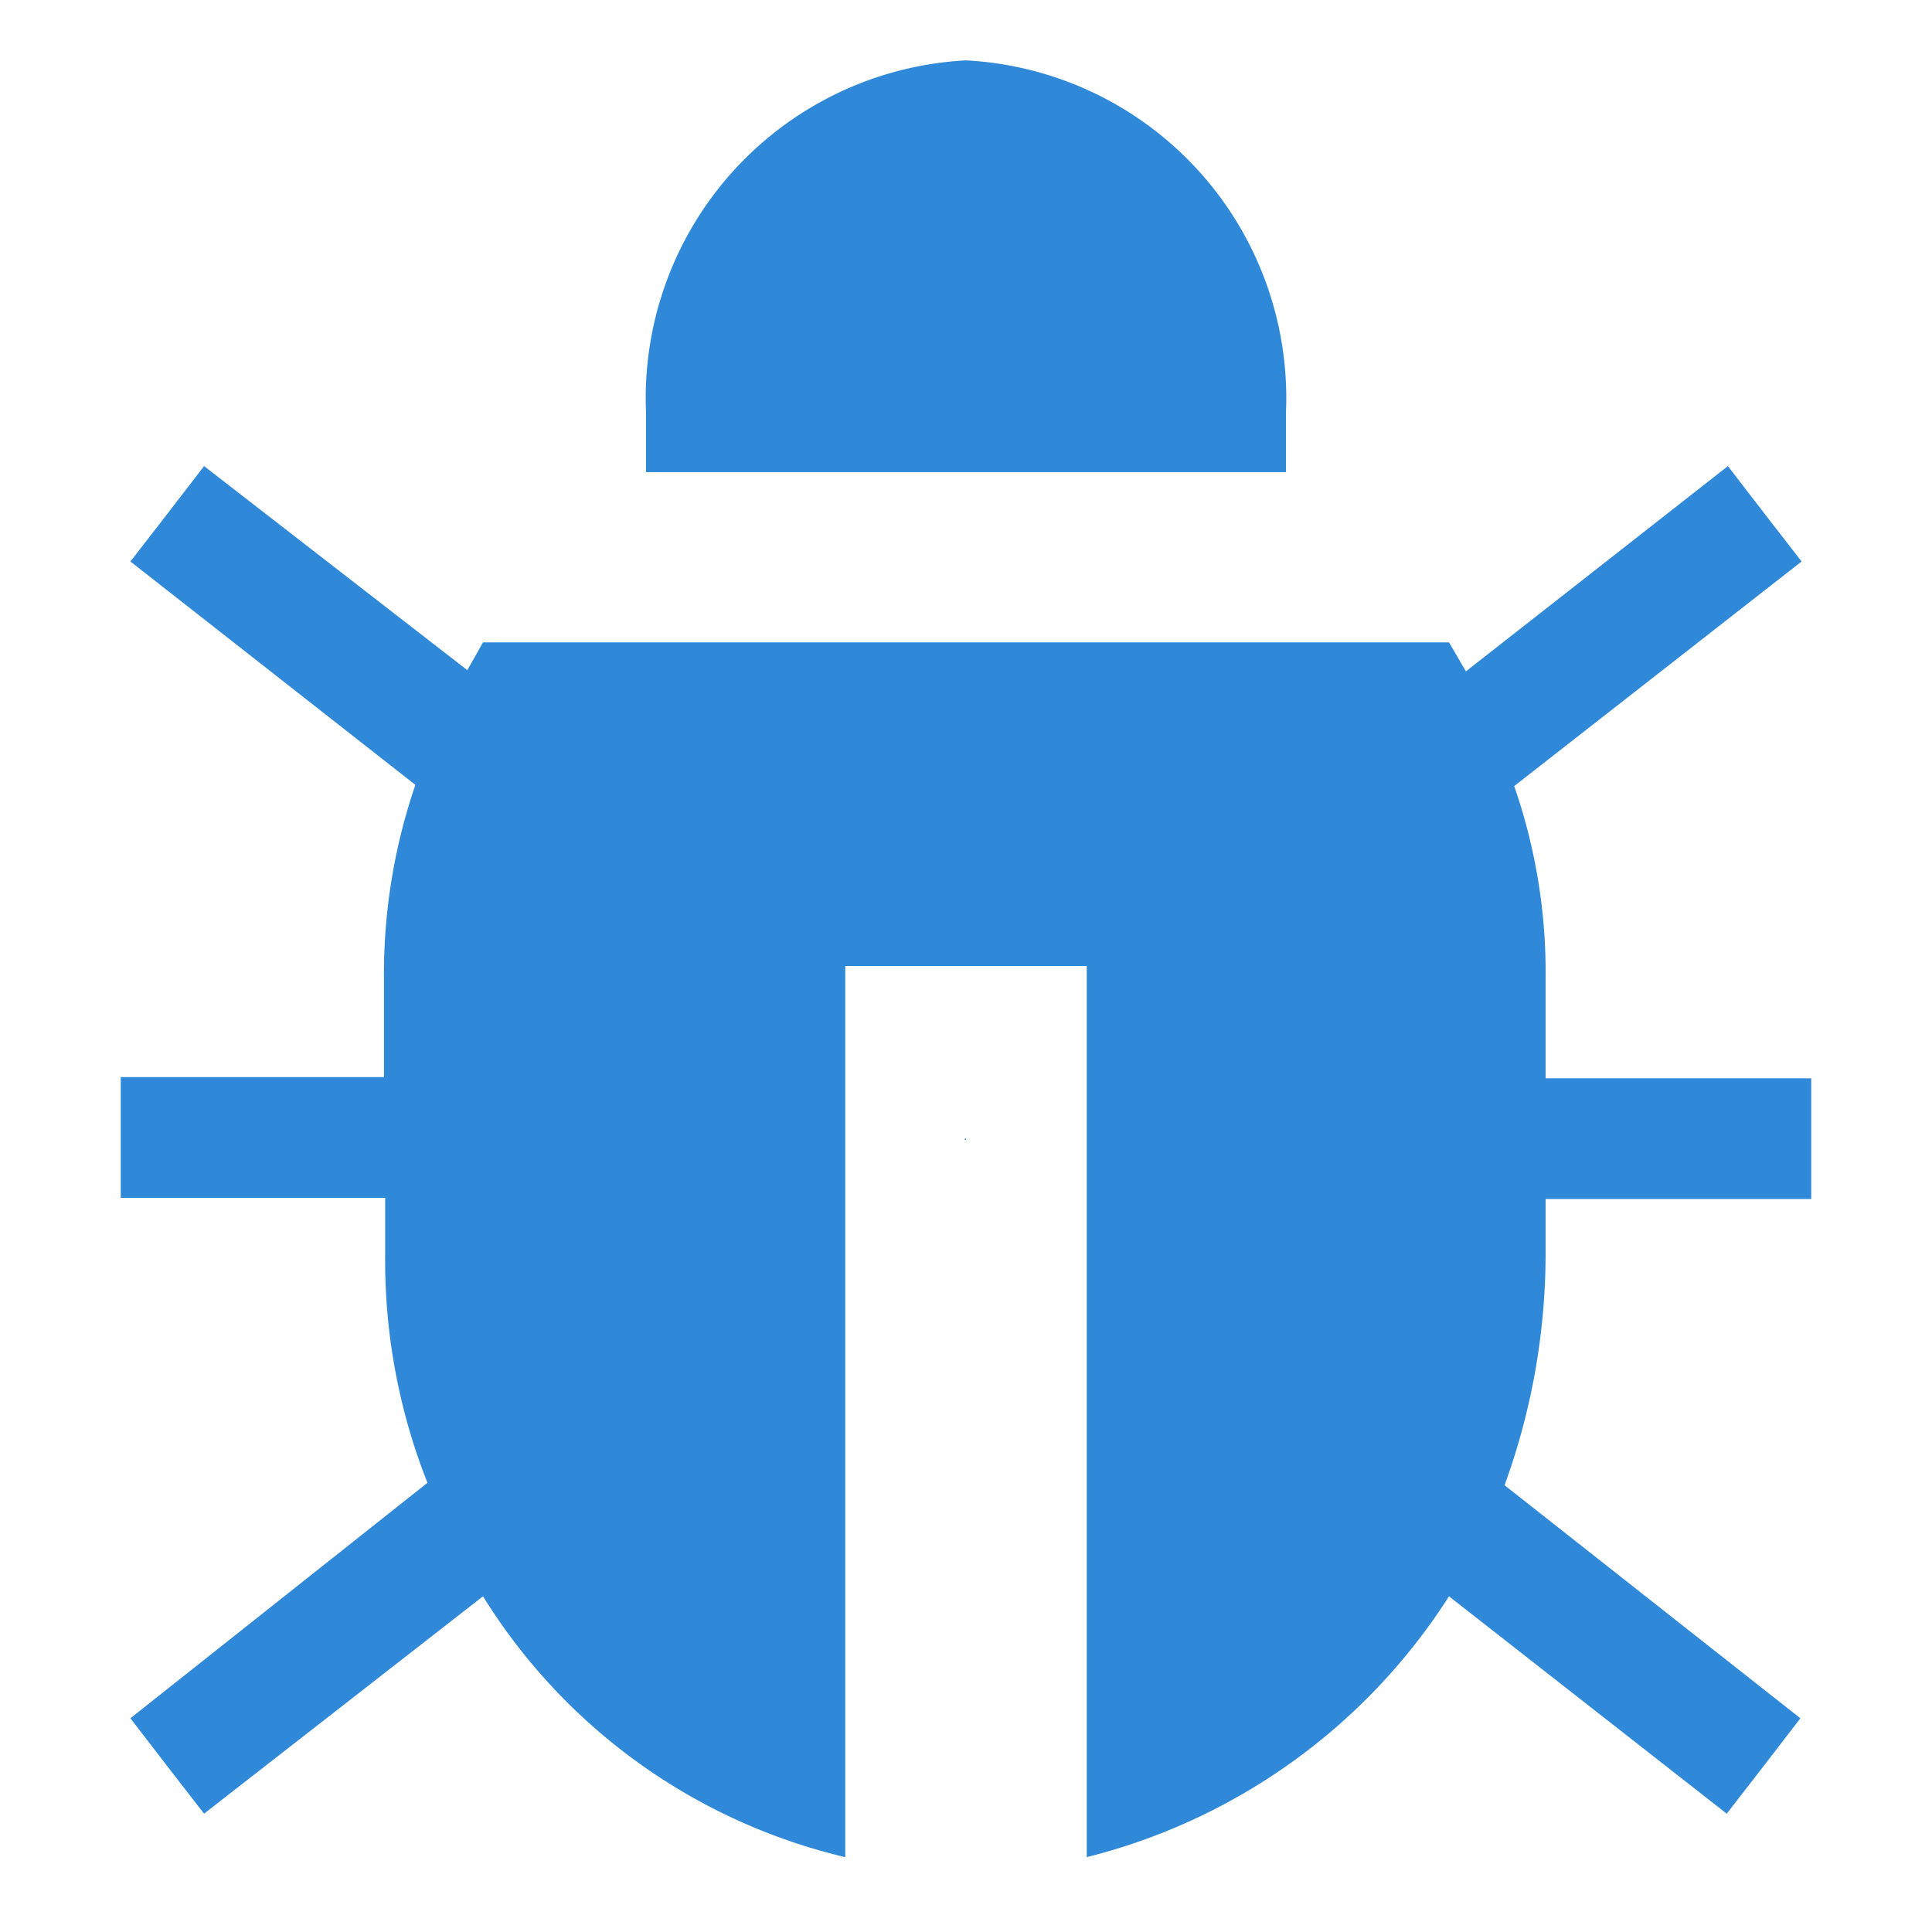 <svg xmlns="http://www.w3.org/2000/svg" viewBox="0 0 16 16"><defs><style>.cls-1{fill:#3088d8;}</style></defs><title>debug</title><g id="图层_2" data-name="图层 2"><path class="cls-1" d="M10.65,3.41v.5H5.35v-.5A2.8,2.8,0,0,1,8,.5,2.8,2.8,0,0,1,10.65,3.41Z"/><path class="cls-1" d="M12.8,10.4V9.93H15v-1H12.8V8.11a4.71,4.71,0,0,0-.26-1.6l2.38-1.86-.31-.4-.3-.39-2.17,1.7h0L12,5.32H4l-.13.23h0v0L1.69,3.86l-.3.39-.31.4L3.44,6.5h0a4.83,4.83,0,0,0-.26,1.6v.82H1v1H3.19v.47a5,5,0,0,0,.35,1.89h0L1.08,14.23l.3.39.31.4L4,13.22a4.84,4.84,0,0,0,3,2.16V8H9v7.38a5,5,0,0,0,3-2.16l2.3,1.8.31-.4.3-.39L12.46,12.3h0A5.61,5.61,0,0,0,12.8,10.4Z"/><rect class="cls-1" x="7.99" y="9.43" width="0.01" height="0.01"/></g></svg>